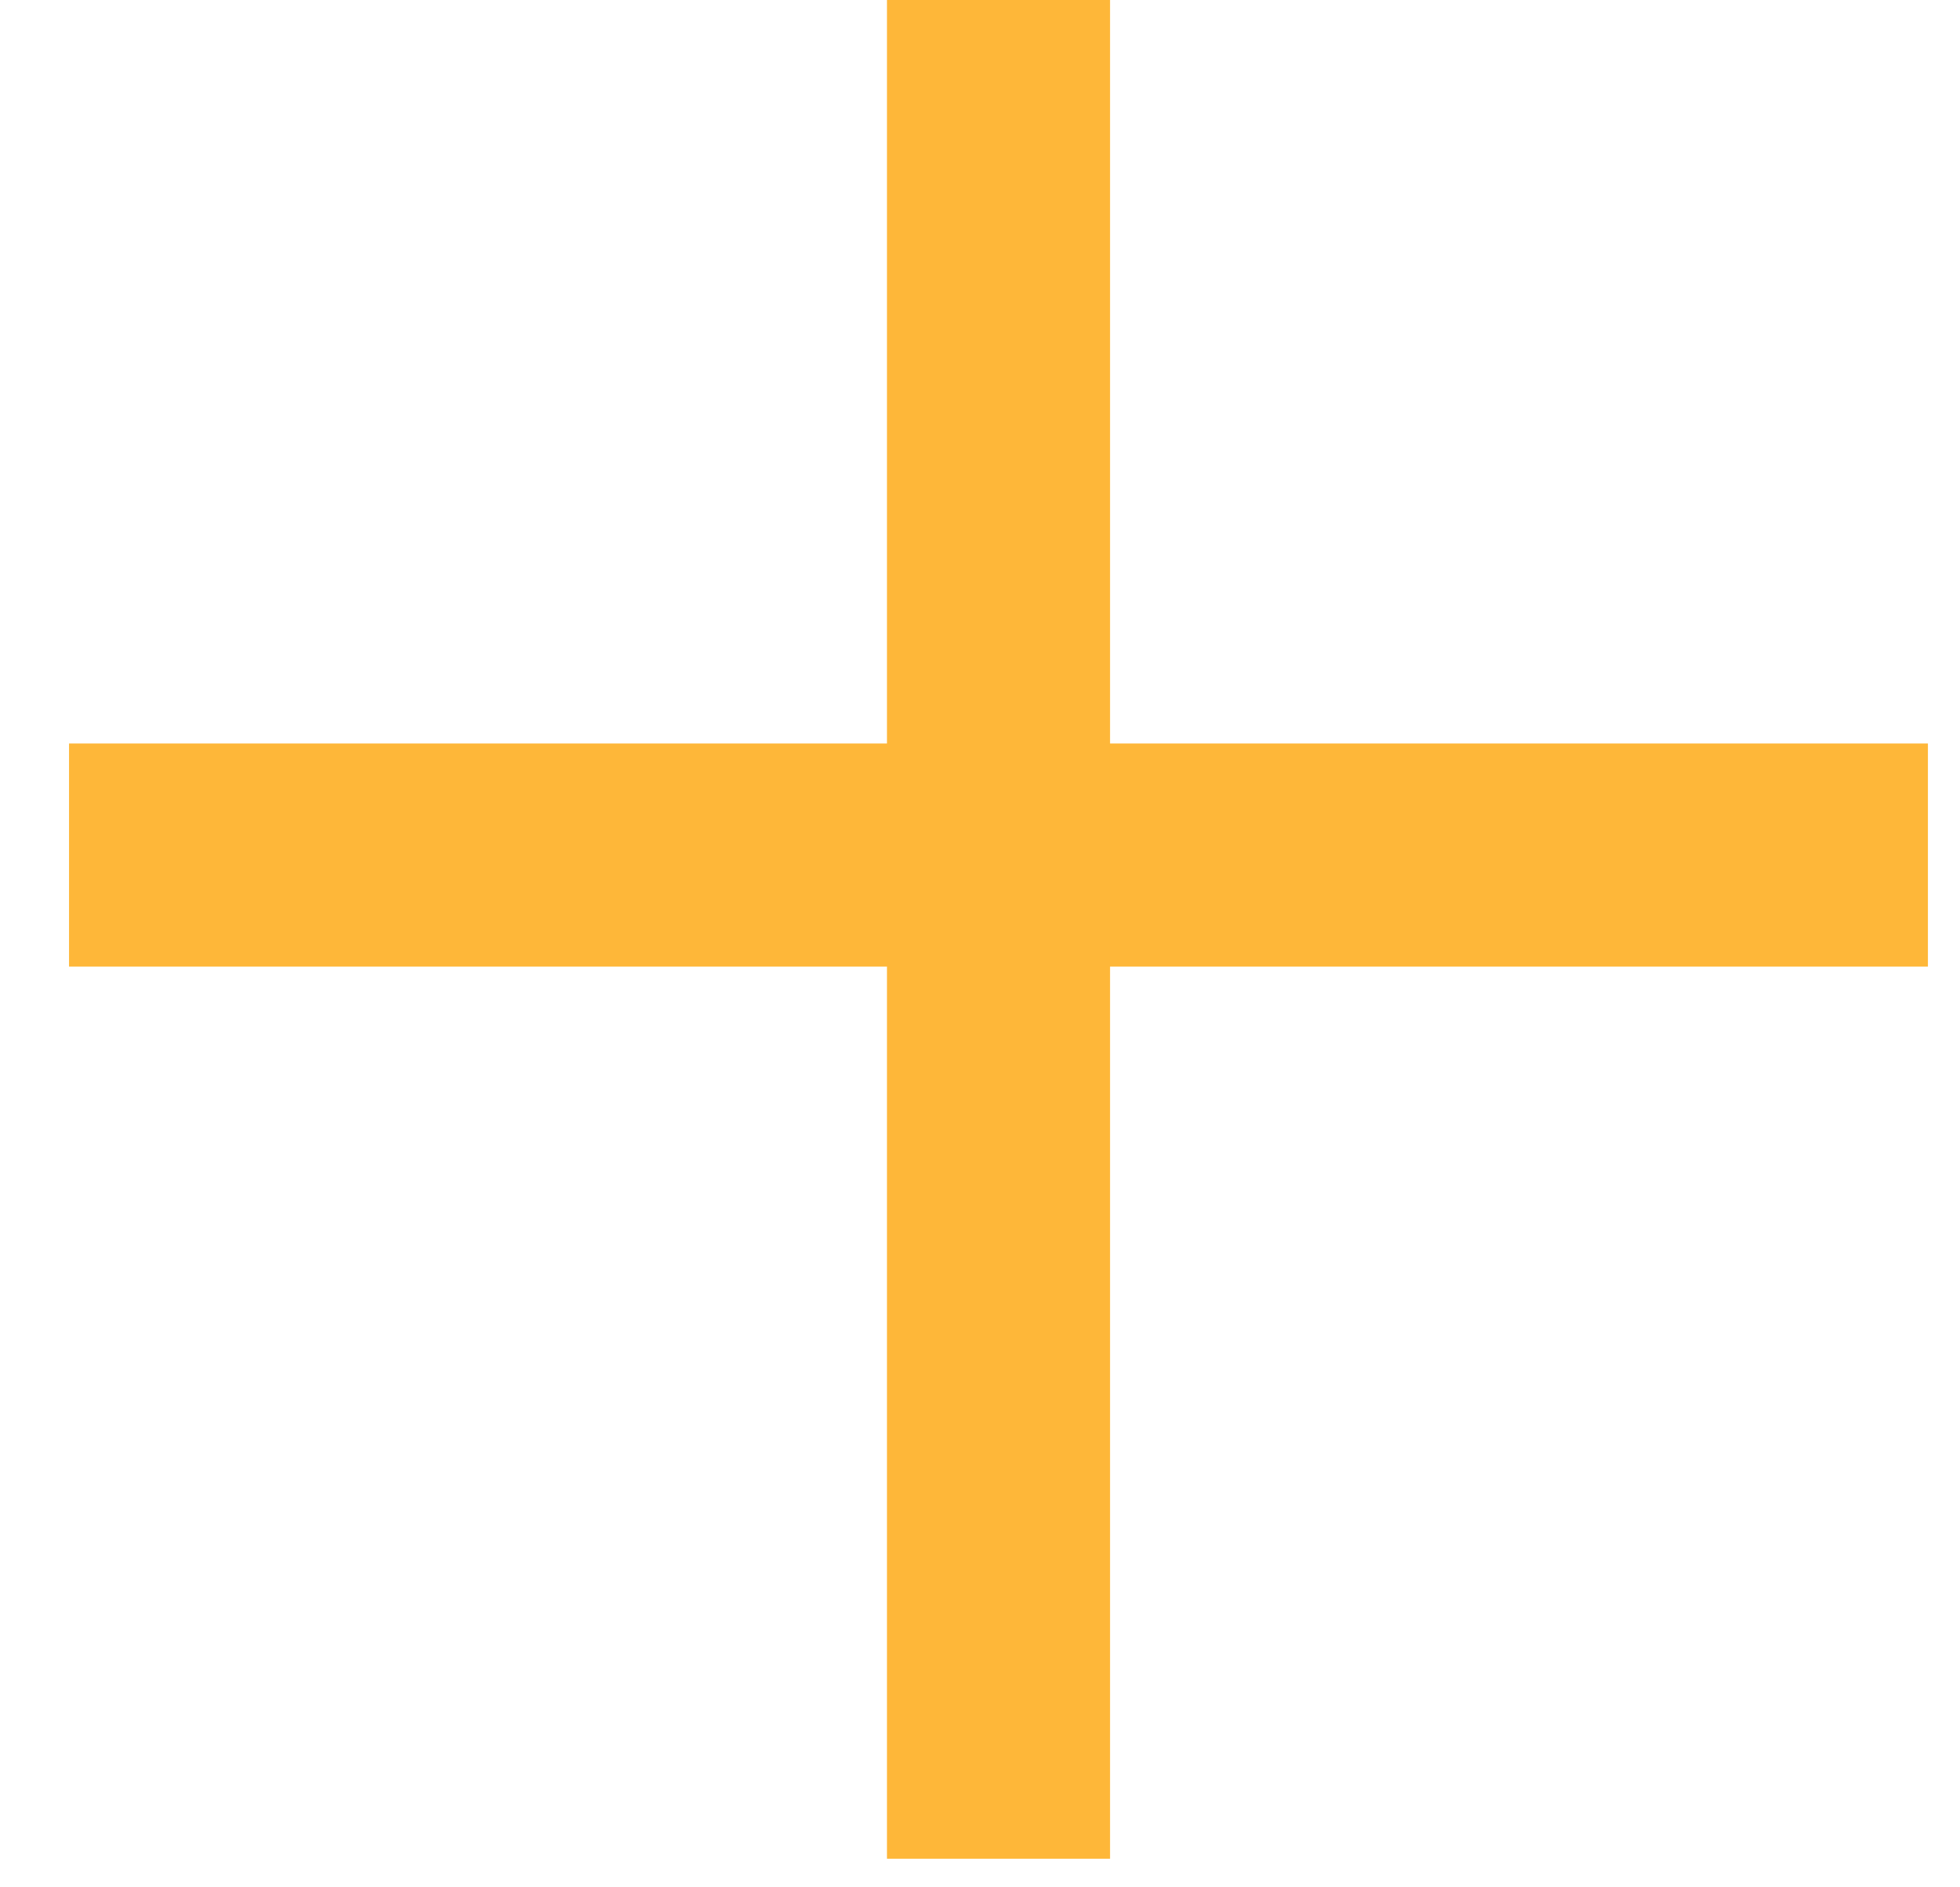 <svg width="27" height="26" viewBox="0 0 27 26" fill="none" xmlns="http://www.w3.org/2000/svg">
<line x1="0.951" y1="11.779" x2="26.558" y2="11.779" stroke="#FEB739" stroke-width="3.073"/>
<line x1="13.755" y1="25.606" x2="13.755" y2="-0" stroke="#FEB739" stroke-width="3.073"/>
</svg>
